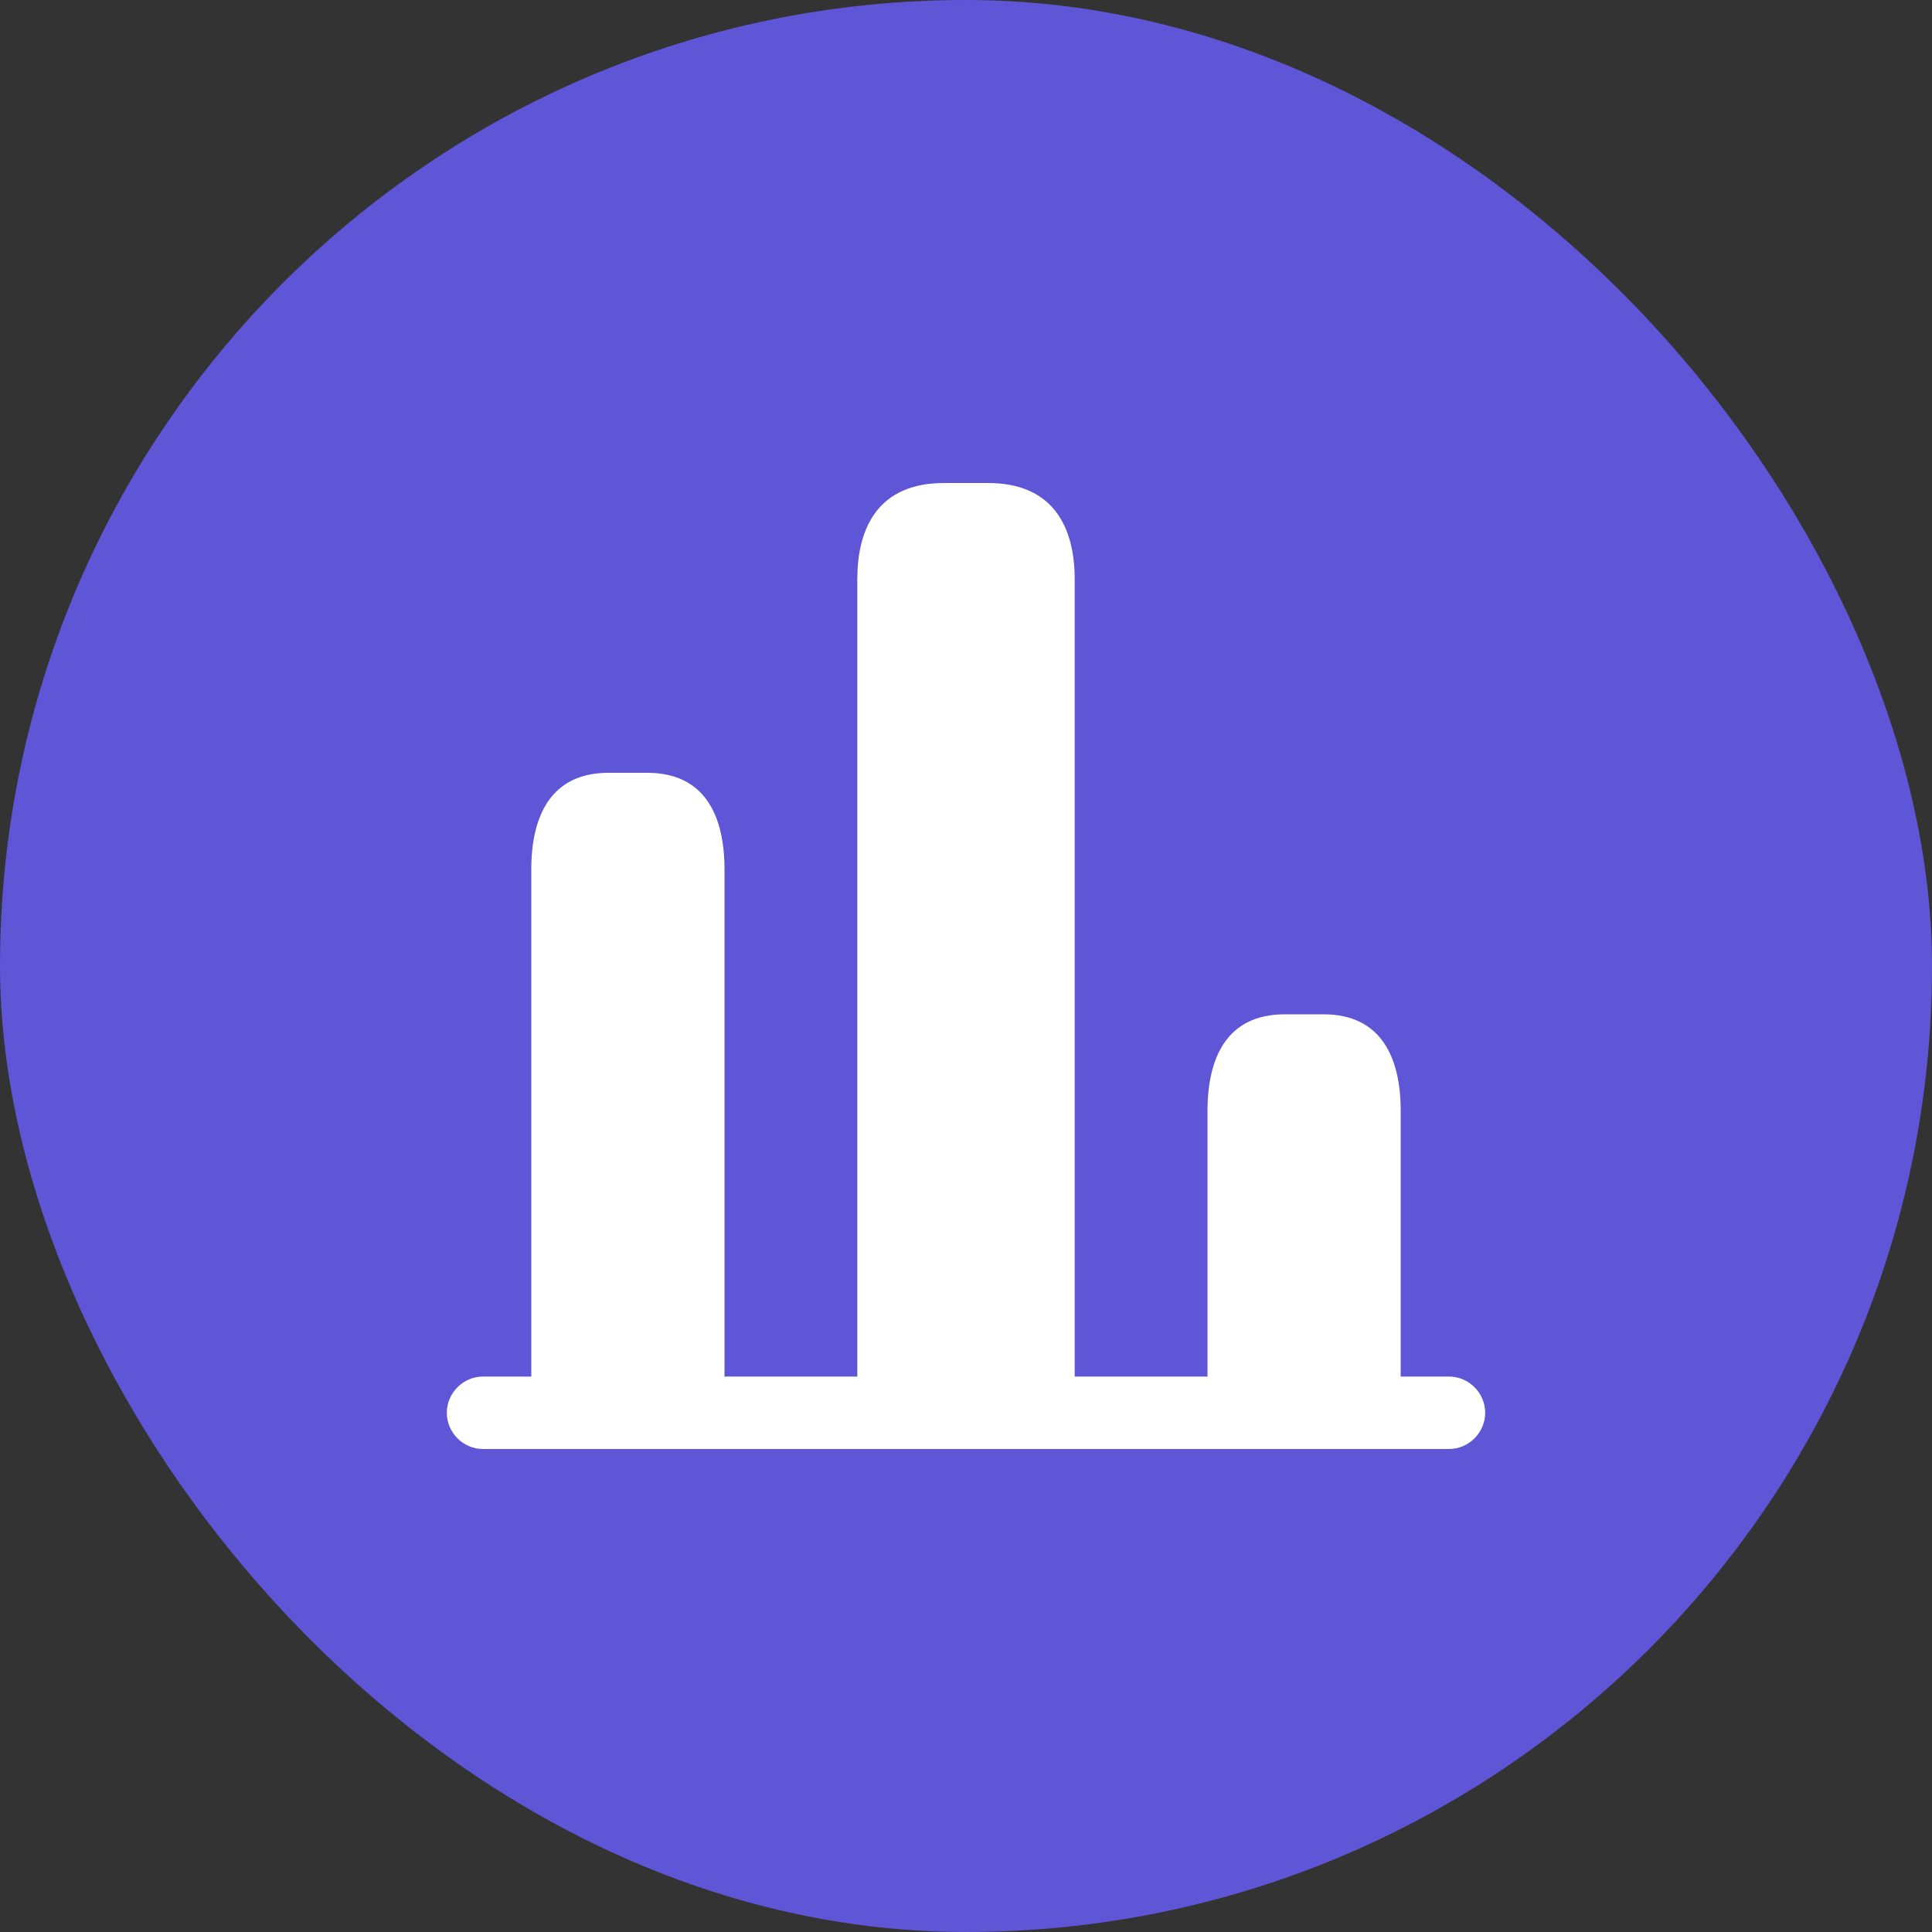 <svg width="30" height="30" viewBox="0 0 30 30" fill="none" xmlns="http://www.w3.org/2000/svg">
<rect x="0" y="0" width="30" height="30" fill="#333333" stroke="none"/>
<rect width="30" height="30" rx="15" fill="#5E55D7"/>
<path d="M22.5 22.5H7.5C7.192 22.5 6.938 22.245 6.938 21.938C6.938 21.63 7.192 21.375 7.5 21.375H22.5C22.808 21.375 23.062 21.63 23.062 21.938C23.062 22.245 22.808 22.5 22.5 22.5Z" fill="white"/>
<path d="M16.188 22H13.812V9C13.812 8.643 13.887 8.396 14.003 8.247C14.1 8.121 14.277 8 14.662 8H15.338C15.723 8 15.9 8.121 15.997 8.247C16.113 8.396 16.188 8.643 16.188 9V22Z" fill="white" stroke="white"/>
<path d="M8.25 13.5V22.5H11.25V13.5C11.25 12.675 10.95 12 10.05 12H9.45C8.55 12 8.25 12.675 8.25 13.5Z" fill="white"/>
<path d="M18.75 17.25V22.5H21.75V17.25C21.75 16.425 21.45 15.75 20.55 15.75H19.95C19.05 15.75 18.75 16.425 18.75 17.25Z" fill="white"/>
</svg>
